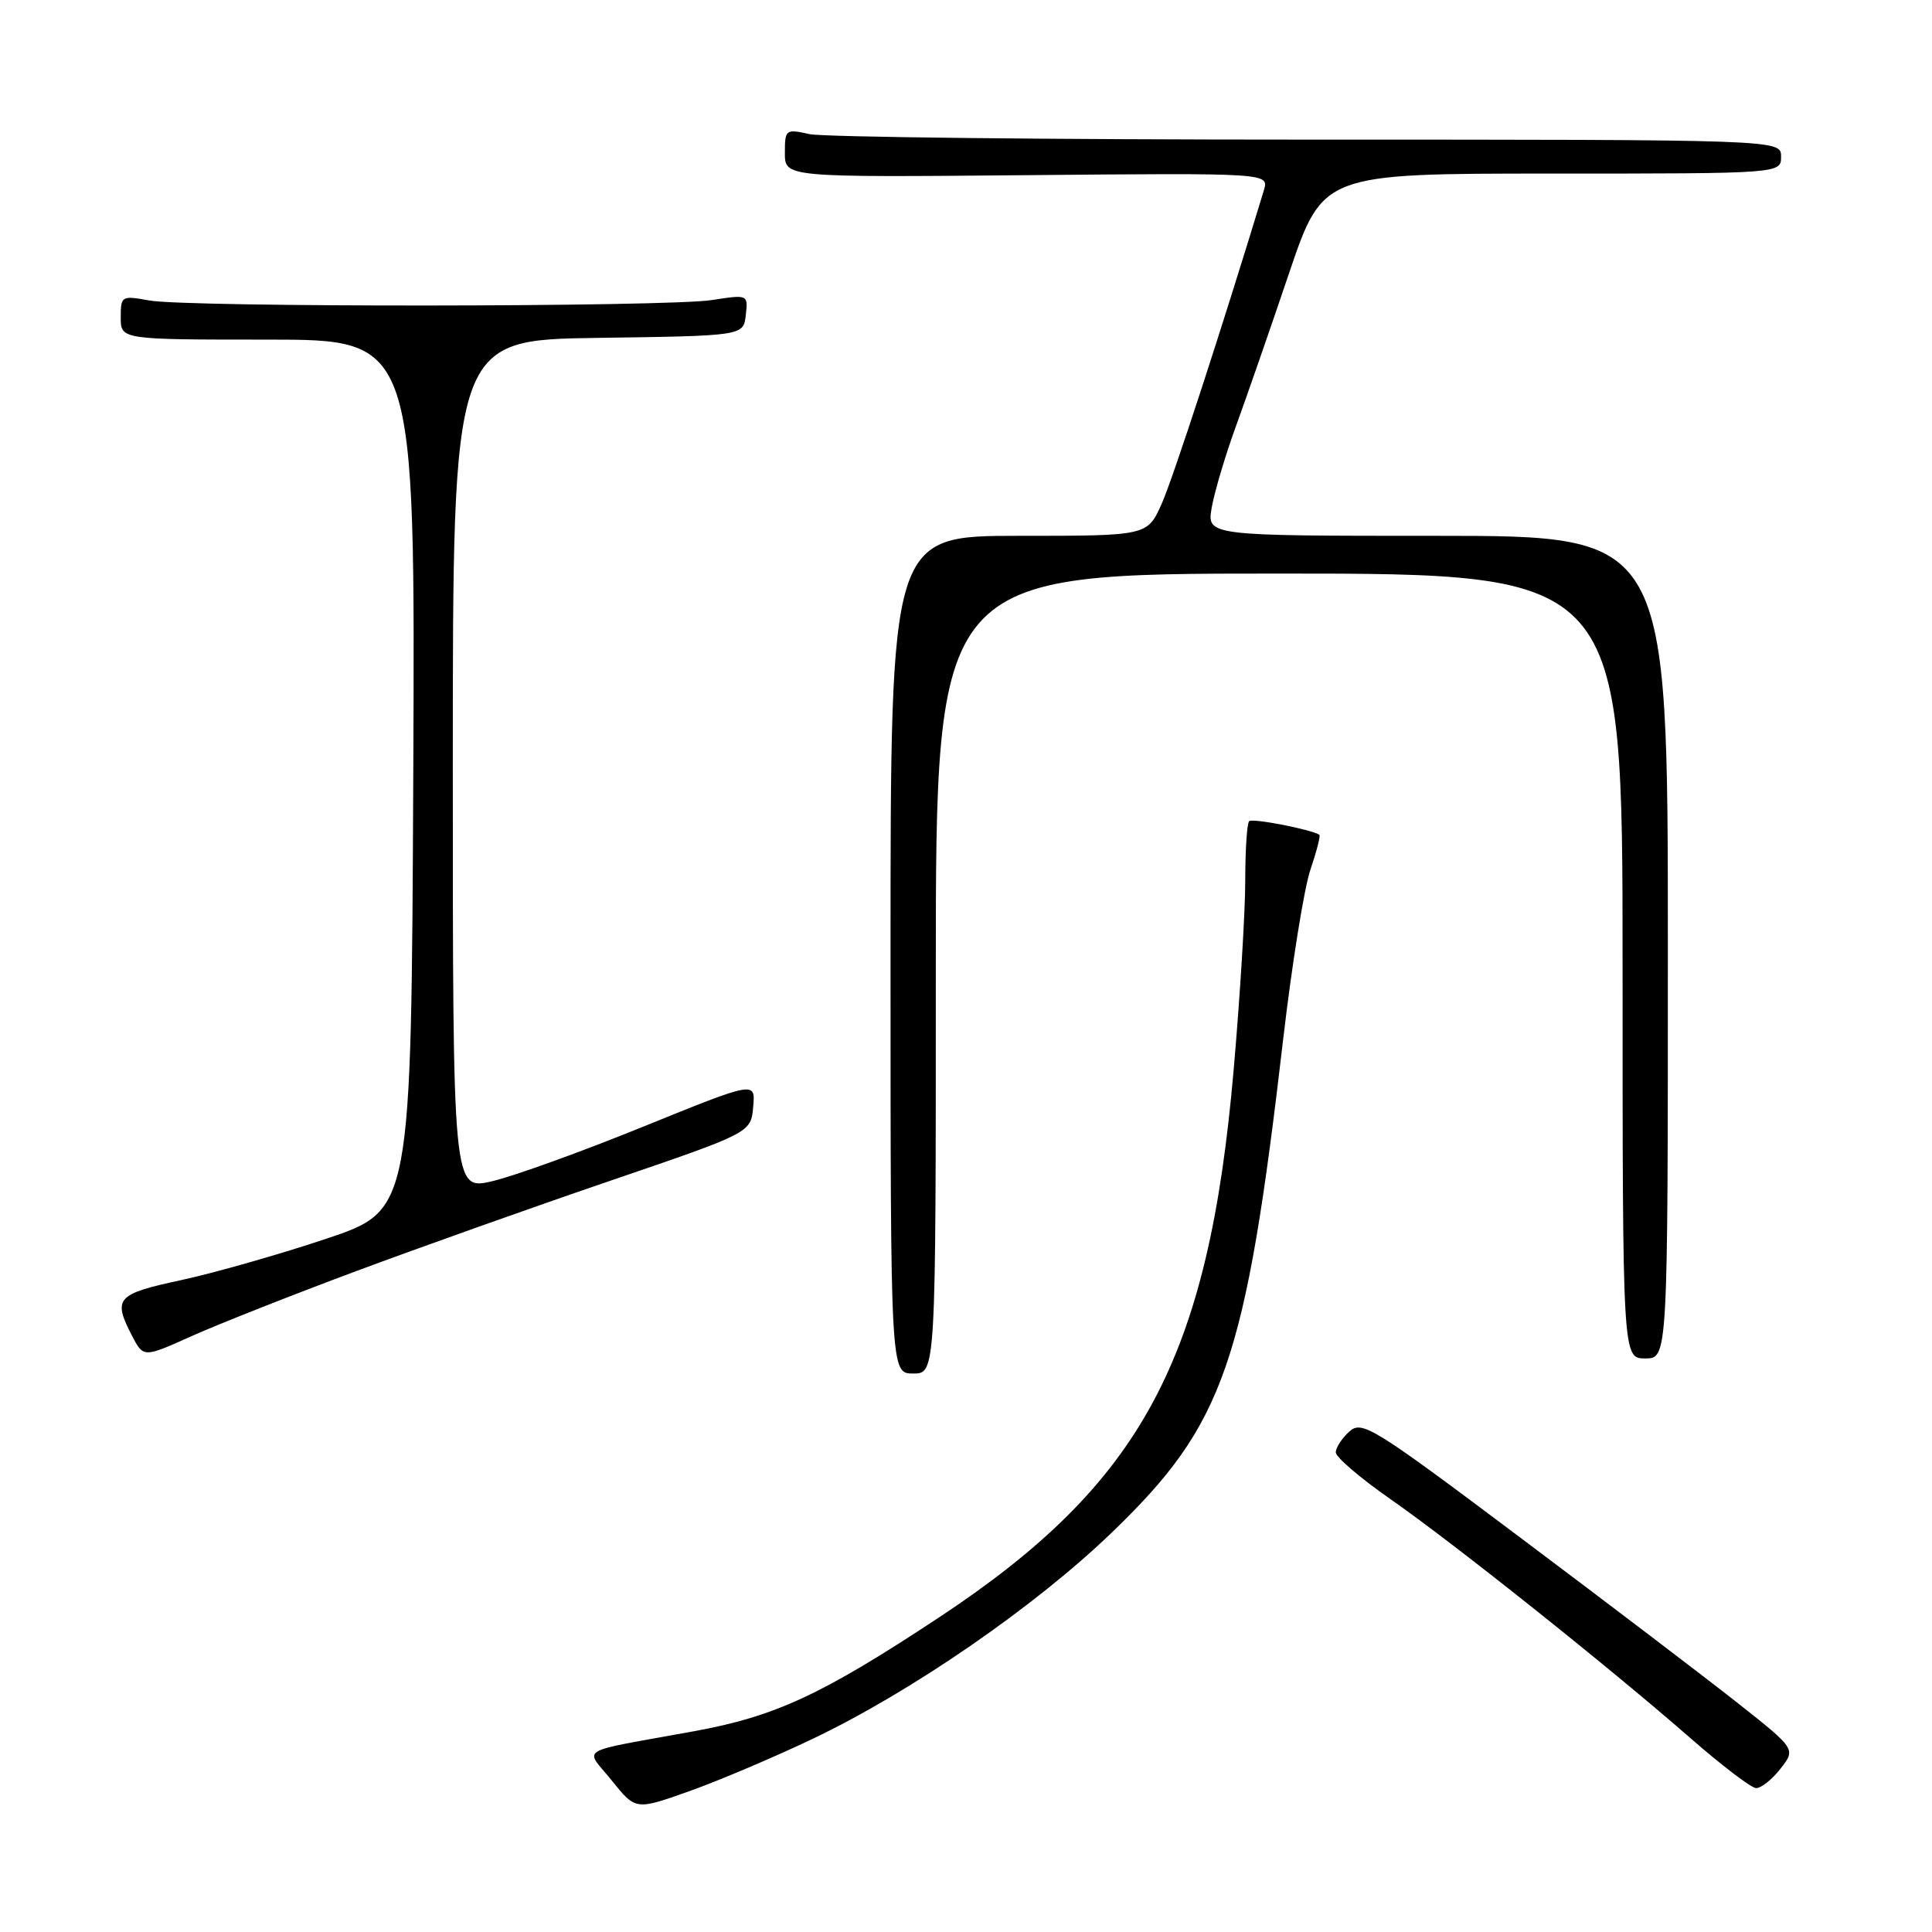 <?xml version="1.0" encoding="UTF-8" standalone="no"?>
<!DOCTYPE svg PUBLIC "-//W3C//DTD SVG 1.1//EN" "http://www.w3.org/Graphics/SVG/1.1/DTD/svg11.dtd" >
<svg xmlns="http://www.w3.org/2000/svg" xmlns:xlink="http://www.w3.org/1999/xlink" version="1.1" viewBox="0 0 256 256">
 <g >
 <path fill="currentColor"
d=" M 107.65 230.42 C 120.76 224.18 137.11 212.90 147.29 203.10 C 162.24 188.71 165.03 180.67 170.04 137.60 C 171.19 127.76 172.80 117.71 173.63 115.26 C 174.46 112.81 175.00 110.72 174.82 110.61 C 173.63 109.88 165.94 108.39 165.52 108.81 C 165.23 109.10 165.00 112.67 165.00 116.74 C 165.00 120.82 164.31 132.11 163.46 141.83 C 160.12 180.18 151.30 196.55 124.45 214.30 C 108.94 224.55 102.74 227.43 92.00 229.39 C 76.01 232.31 77.46 231.44 81.09 235.96 C 84.23 239.87 84.23 239.87 91.37 237.33 C 95.29 235.93 102.62 232.82 107.65 230.42 Z  M 235.91 234.38 C 237.97 231.76 237.97 231.76 230.24 225.65 C 225.98 222.29 213.07 212.46 201.54 203.81 C 181.88 189.05 180.47 188.17 178.79 189.69 C 177.81 190.58 177.00 191.82 177.00 192.45 C 177.00 193.08 180.26 195.87 184.25 198.65 C 192.66 204.51 213.15 220.84 224.00 230.32 C 228.12 233.92 232.03 236.90 232.68 236.93 C 233.33 236.97 234.78 235.82 235.91 234.38 Z  M 124.00 129.00 C 124.00 76.00 124.00 76.00 169.50 76.00 C 215.00 76.00 215.00 76.00 215.00 128.00 C 215.00 180.00 215.00 180.00 218.00 180.00 C 221.00 180.00 221.00 180.00 221.00 125.50 C 221.00 71.00 221.00 71.00 190.45 71.00 C 159.91 71.00 159.91 71.00 160.56 67.25 C 160.92 65.19 162.36 60.35 163.76 56.50 C 165.16 52.65 168.33 43.54 170.79 36.25 C 175.28 23.00 175.28 23.00 205.64 23.00 C 236.00 23.00 236.00 23.00 236.00 20.75 C 236.00 18.50 236.00 18.50 173.25 18.50 C 138.74 18.50 109.04 18.17 107.25 17.77 C 104.11 17.07 104.00 17.15 104.00 20.27 C 104.00 23.50 104.00 23.50 136.08 23.21 C 168.16 22.92 168.16 22.92 167.47 25.21 C 162.10 42.93 155.43 63.39 153.93 66.75 C 152.03 71.00 152.03 71.00 135.01 71.00 C 118.00 71.00 118.00 71.00 118.00 126.50 C 118.00 182.00 118.00 182.00 121.00 182.00 C 124.00 182.00 124.00 182.00 124.00 129.00 Z  M 47.17 168.44 C 55.60 165.30 70.83 159.88 81.00 156.41 C 99.50 150.09 99.50 150.09 99.80 146.67 C 100.11 143.25 100.11 143.25 85.30 149.26 C 77.16 152.57 68.14 155.83 65.25 156.51 C 60.00 157.74 60.00 157.74 60.00 101.39 C 60.00 45.04 60.00 45.04 79.25 44.77 C 98.50 44.50 98.50 44.50 98.82 41.76 C 99.13 39.02 99.13 39.02 94.32 39.76 C 88.24 40.69 24.80 40.74 19.75 39.81 C 16.11 39.15 16.00 39.21 16.00 42.06 C 16.00 45.00 16.00 45.00 35.51 45.00 C 55.02 45.00 55.02 45.00 54.76 102.68 C 54.50 160.36 54.50 160.36 43.26 164.13 C 37.08 166.20 28.41 168.67 24.01 169.62 C 15.41 171.47 14.92 172.02 17.50 177.01 C 19.01 179.91 19.01 179.91 25.42 177.03 C 28.95 175.45 38.74 171.58 47.17 168.44 Z "/>
</g>
</svg>